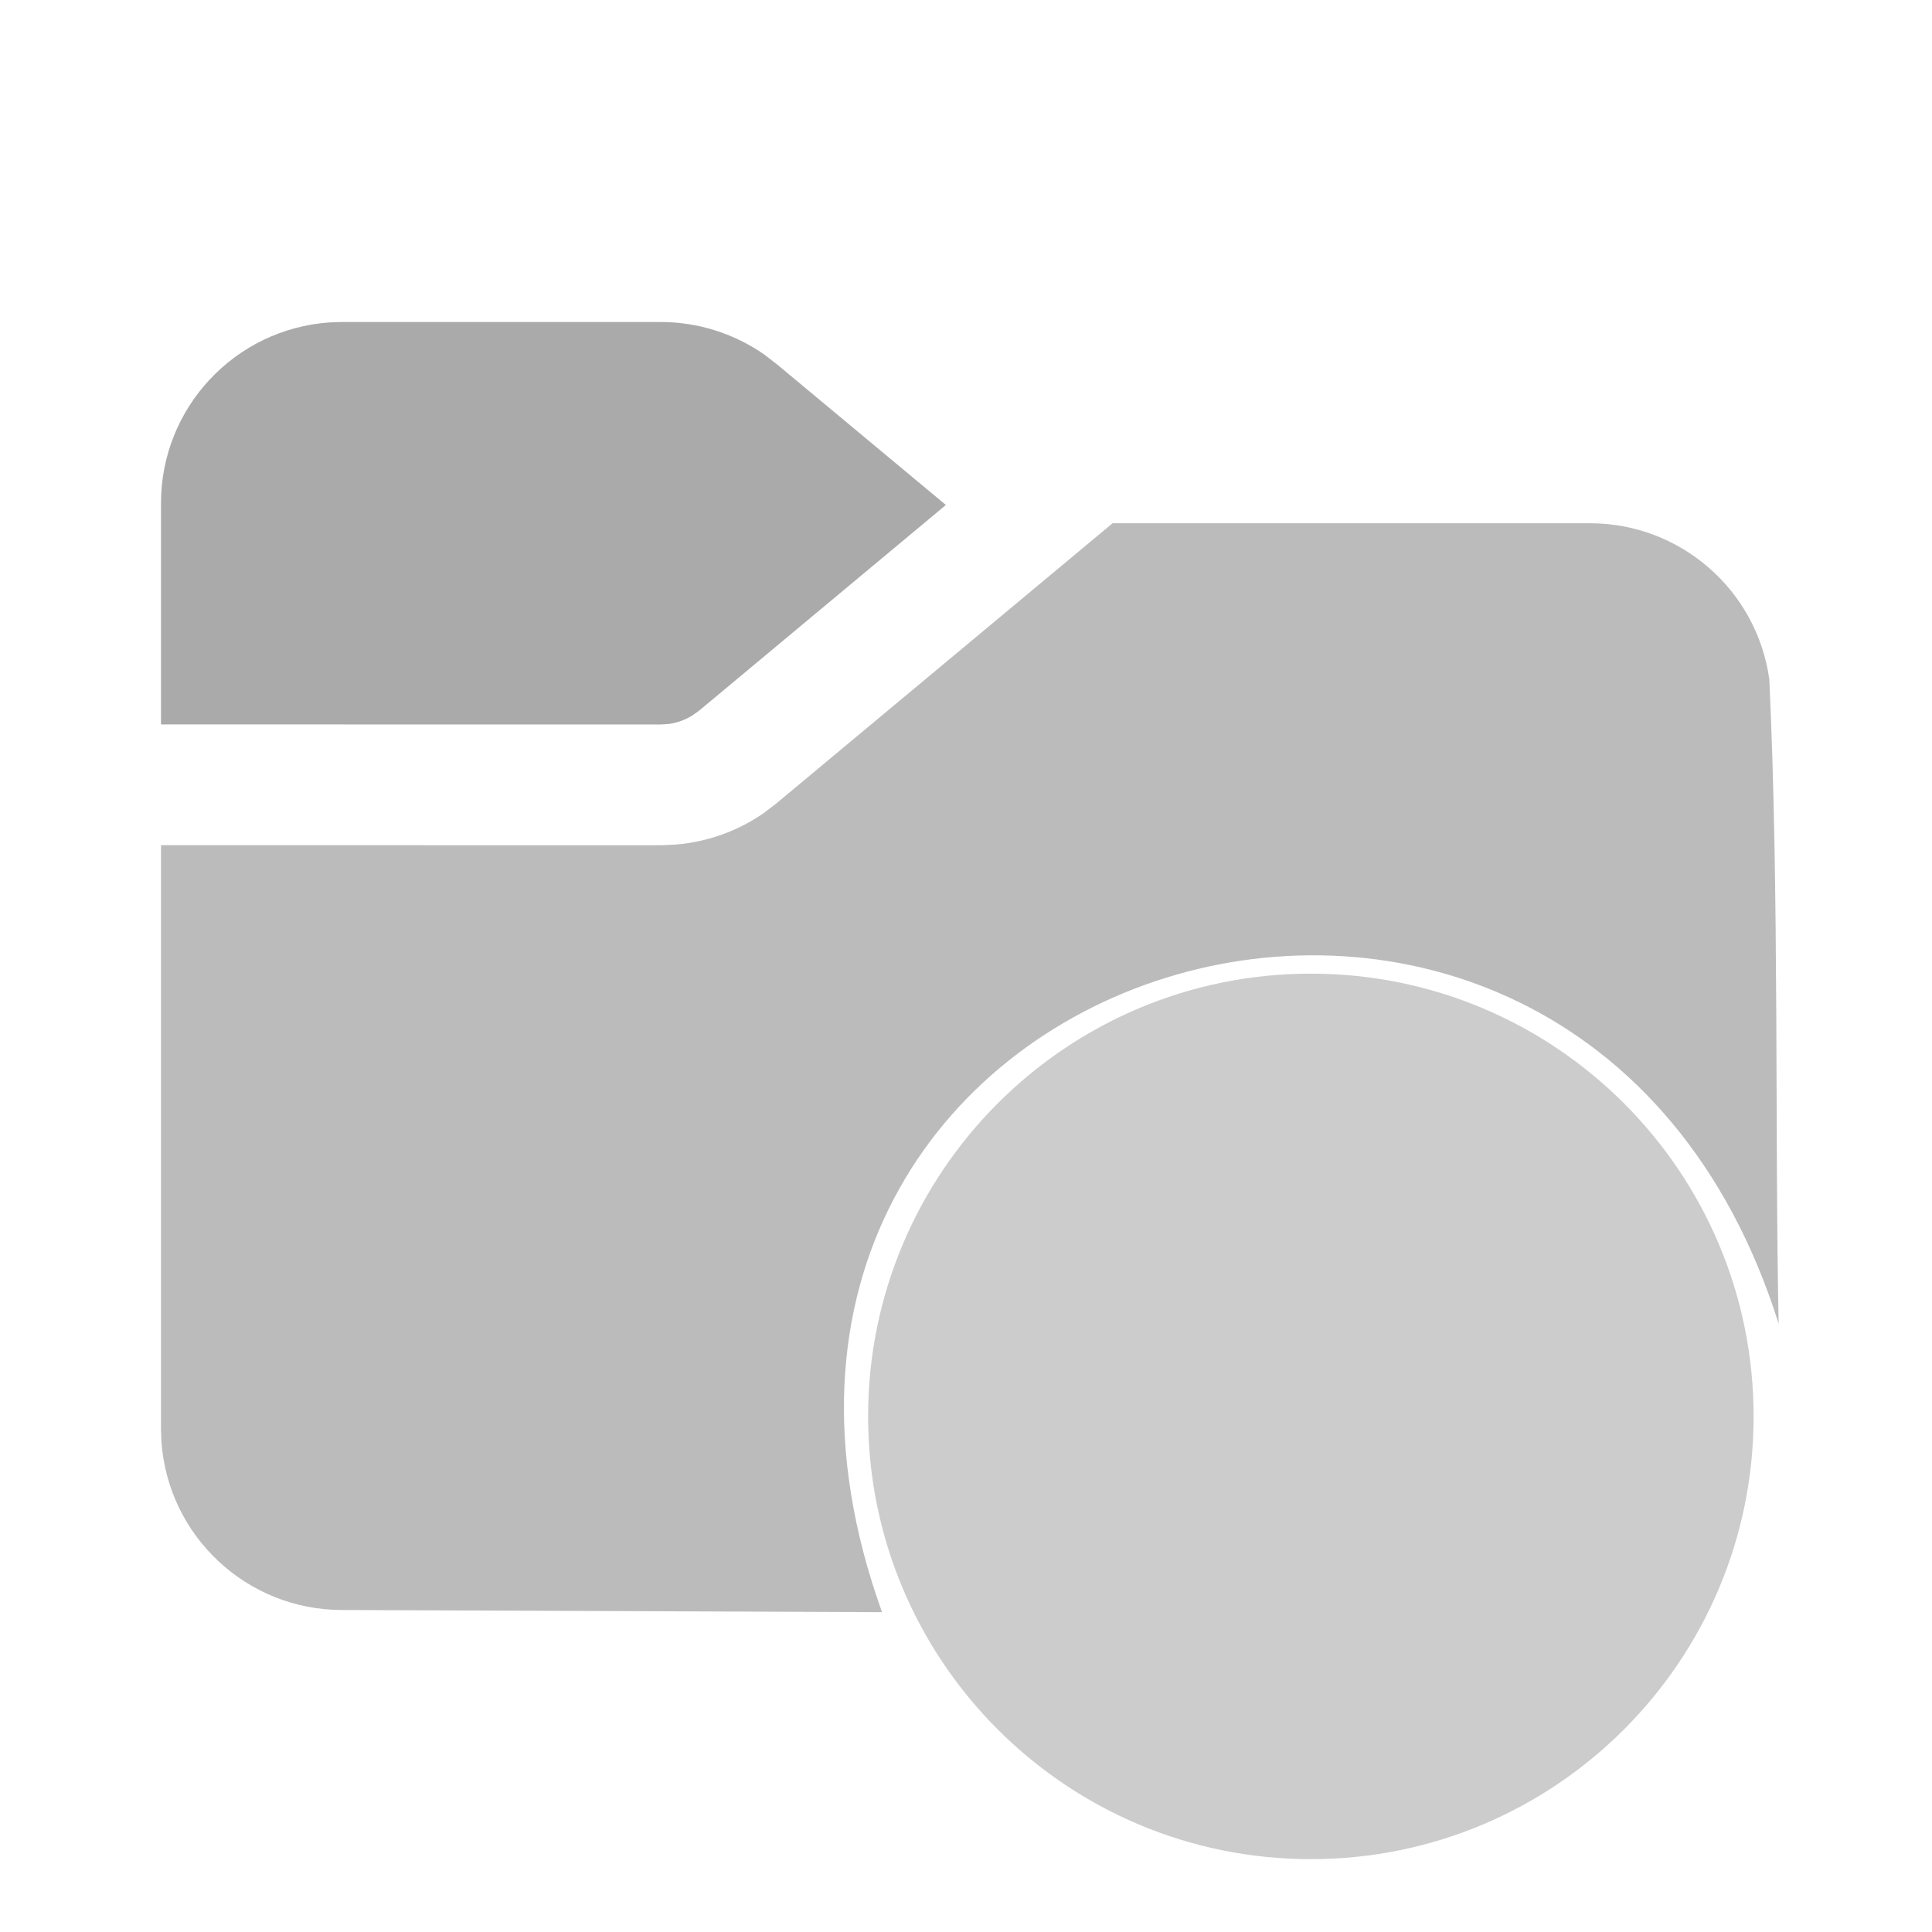 <svg width="16"
     height="16"
     fill="none"
     viewBox="0 0 24 24"
     xmlns="http://www.w3.org/2000/svg">
  <path
     d="m 8.207,4 c 0.46,0 0.908,0.141 1.284,0.402 L 9.647,4.522 11.75,6.273 8.687,8.826 8.602,8.887 C 8.514,8.942 8.415,8.978 8.312,8.993 L 8.206,9 2,8.999 V 6.25 C 2,5.067 2.916,4.086 4.096,4.005 L 4.25,4 Z"
     fill="#AAA"/>
  <path
     d="m 19.75,6.5 c 1.122,-3.676e-4 2.073,0.826 2.229,1.938 0.125,2.664 0.067,5.681 0.116,8.006 -2.539,-8.076 -14.068,-4.572 -11.138,3.583 L 4.25,20 C 3.067,20 2.086,19.084 2.005,17.904 L 2,17.75 V 10.499 L 8.207,10.5 8.403,10.491 C 8.794,10.457 9.169,10.322 9.491,10.098 L 9.647,9.978 13.821,6.5 Z"
     fill="#BBB"/>
  <path
     d="m 21.784,8.095 c -8,-5.333 -4,-2.667 0,0 z m 0,9.5 c 0,3.038 -2.462,5.5 -5.5,5.5 -3.038,0 -5.5,-2.462 -5.5,-5.5 0,-3.038 2.462,-5.5 5.5,-5.5 3.038,0 5.5,2.462 5.5,5.5 z"
     fill="#CCC"/>
</svg>
